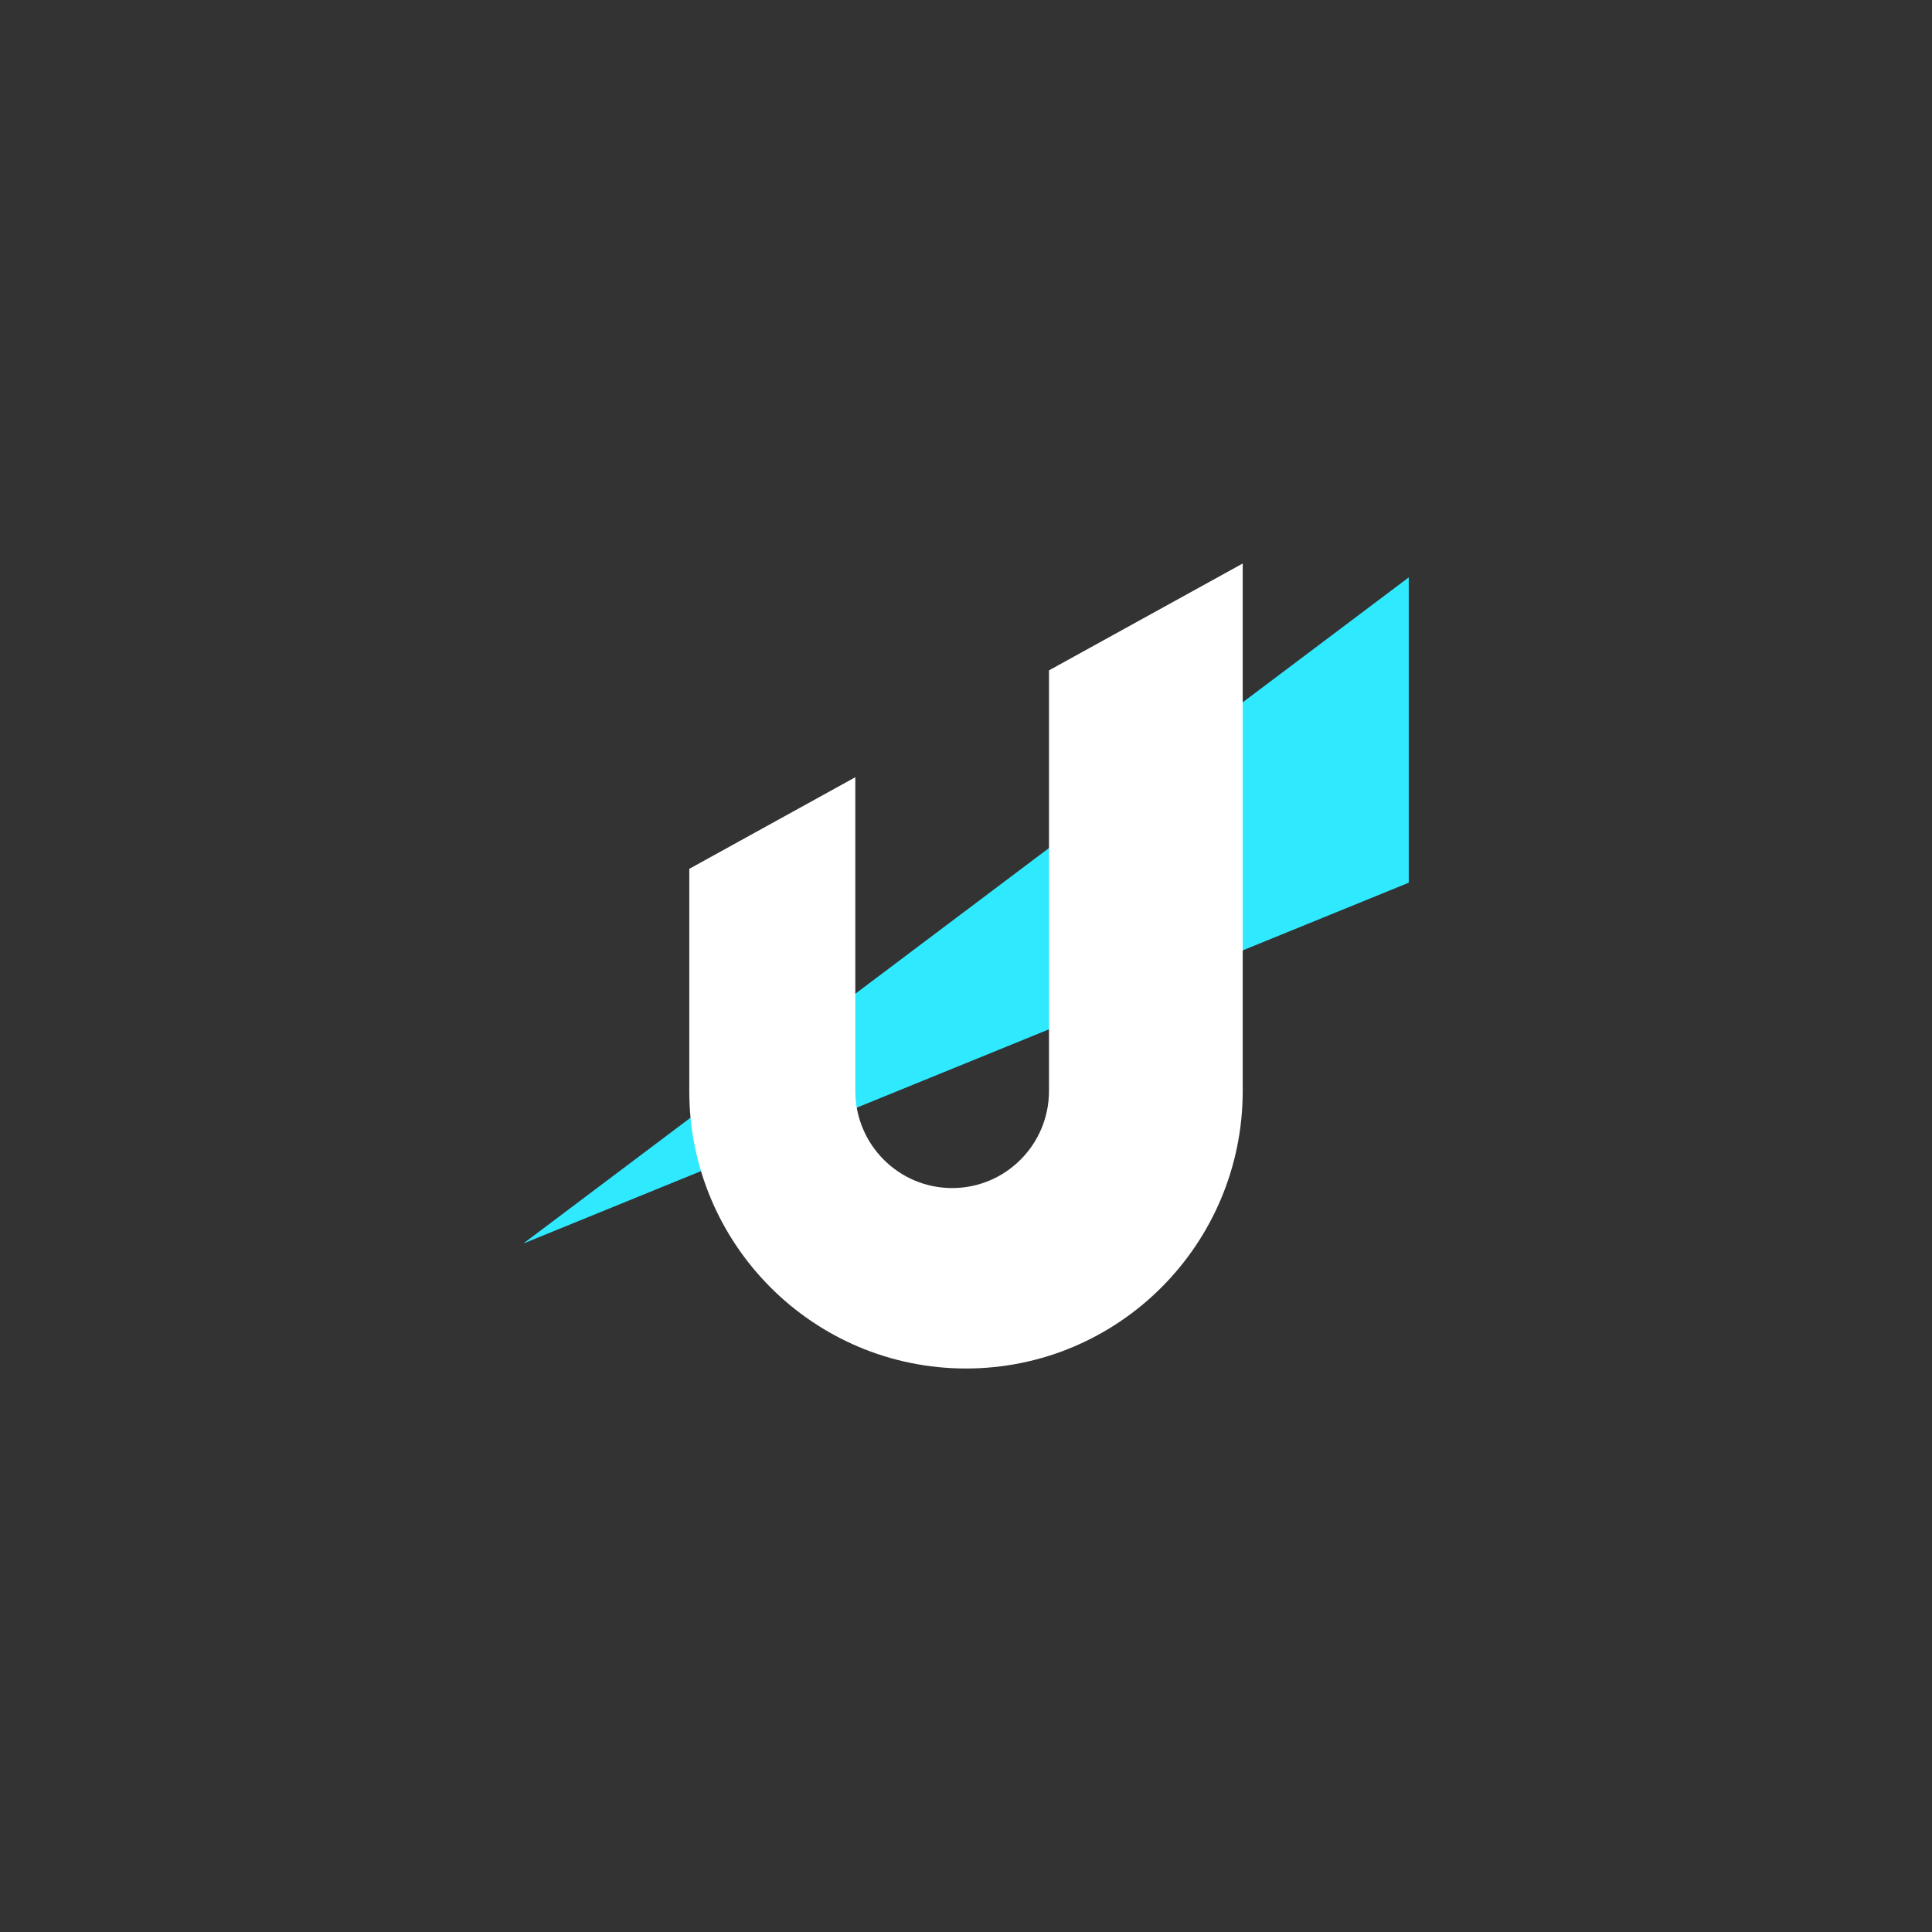 <svg width="48" height="48" viewBox="0 0 48 48" fill="none" xmlns="http://www.w3.org/2000/svg">
<rect x="0" y="0" width="48" height="48" fill="#333333" stroke="none"/>
<path d="M0 8C0 3.582 3.582 0 8 0H40C44.418 0 48 3.582 48 8V40C48 44.418 44.418 48 40 48H8C3.582 48 0 44.418 0 40V8Z" fill=""/>
<path fill-rule="evenodd" clip-rule="evenodd" d="M35 14.345V21.931L13 30.896L35 14.345Z" fill="#2FE9FF"/>
<path fill-rule="evenodd" clip-rule="evenodd" d="M30.875 14V27.103C30.875 30.912 27.797 34 24 34C20.203 34 17.125 30.912 17.125 27.103V21.586L21.25 19.31V27.103C21.25 28.436 22.327 29.517 23.656 29.517C24.985 29.517 26.062 28.436 26.062 27.103V16.655L30.875 14Z" fill="white"/>
</svg>
